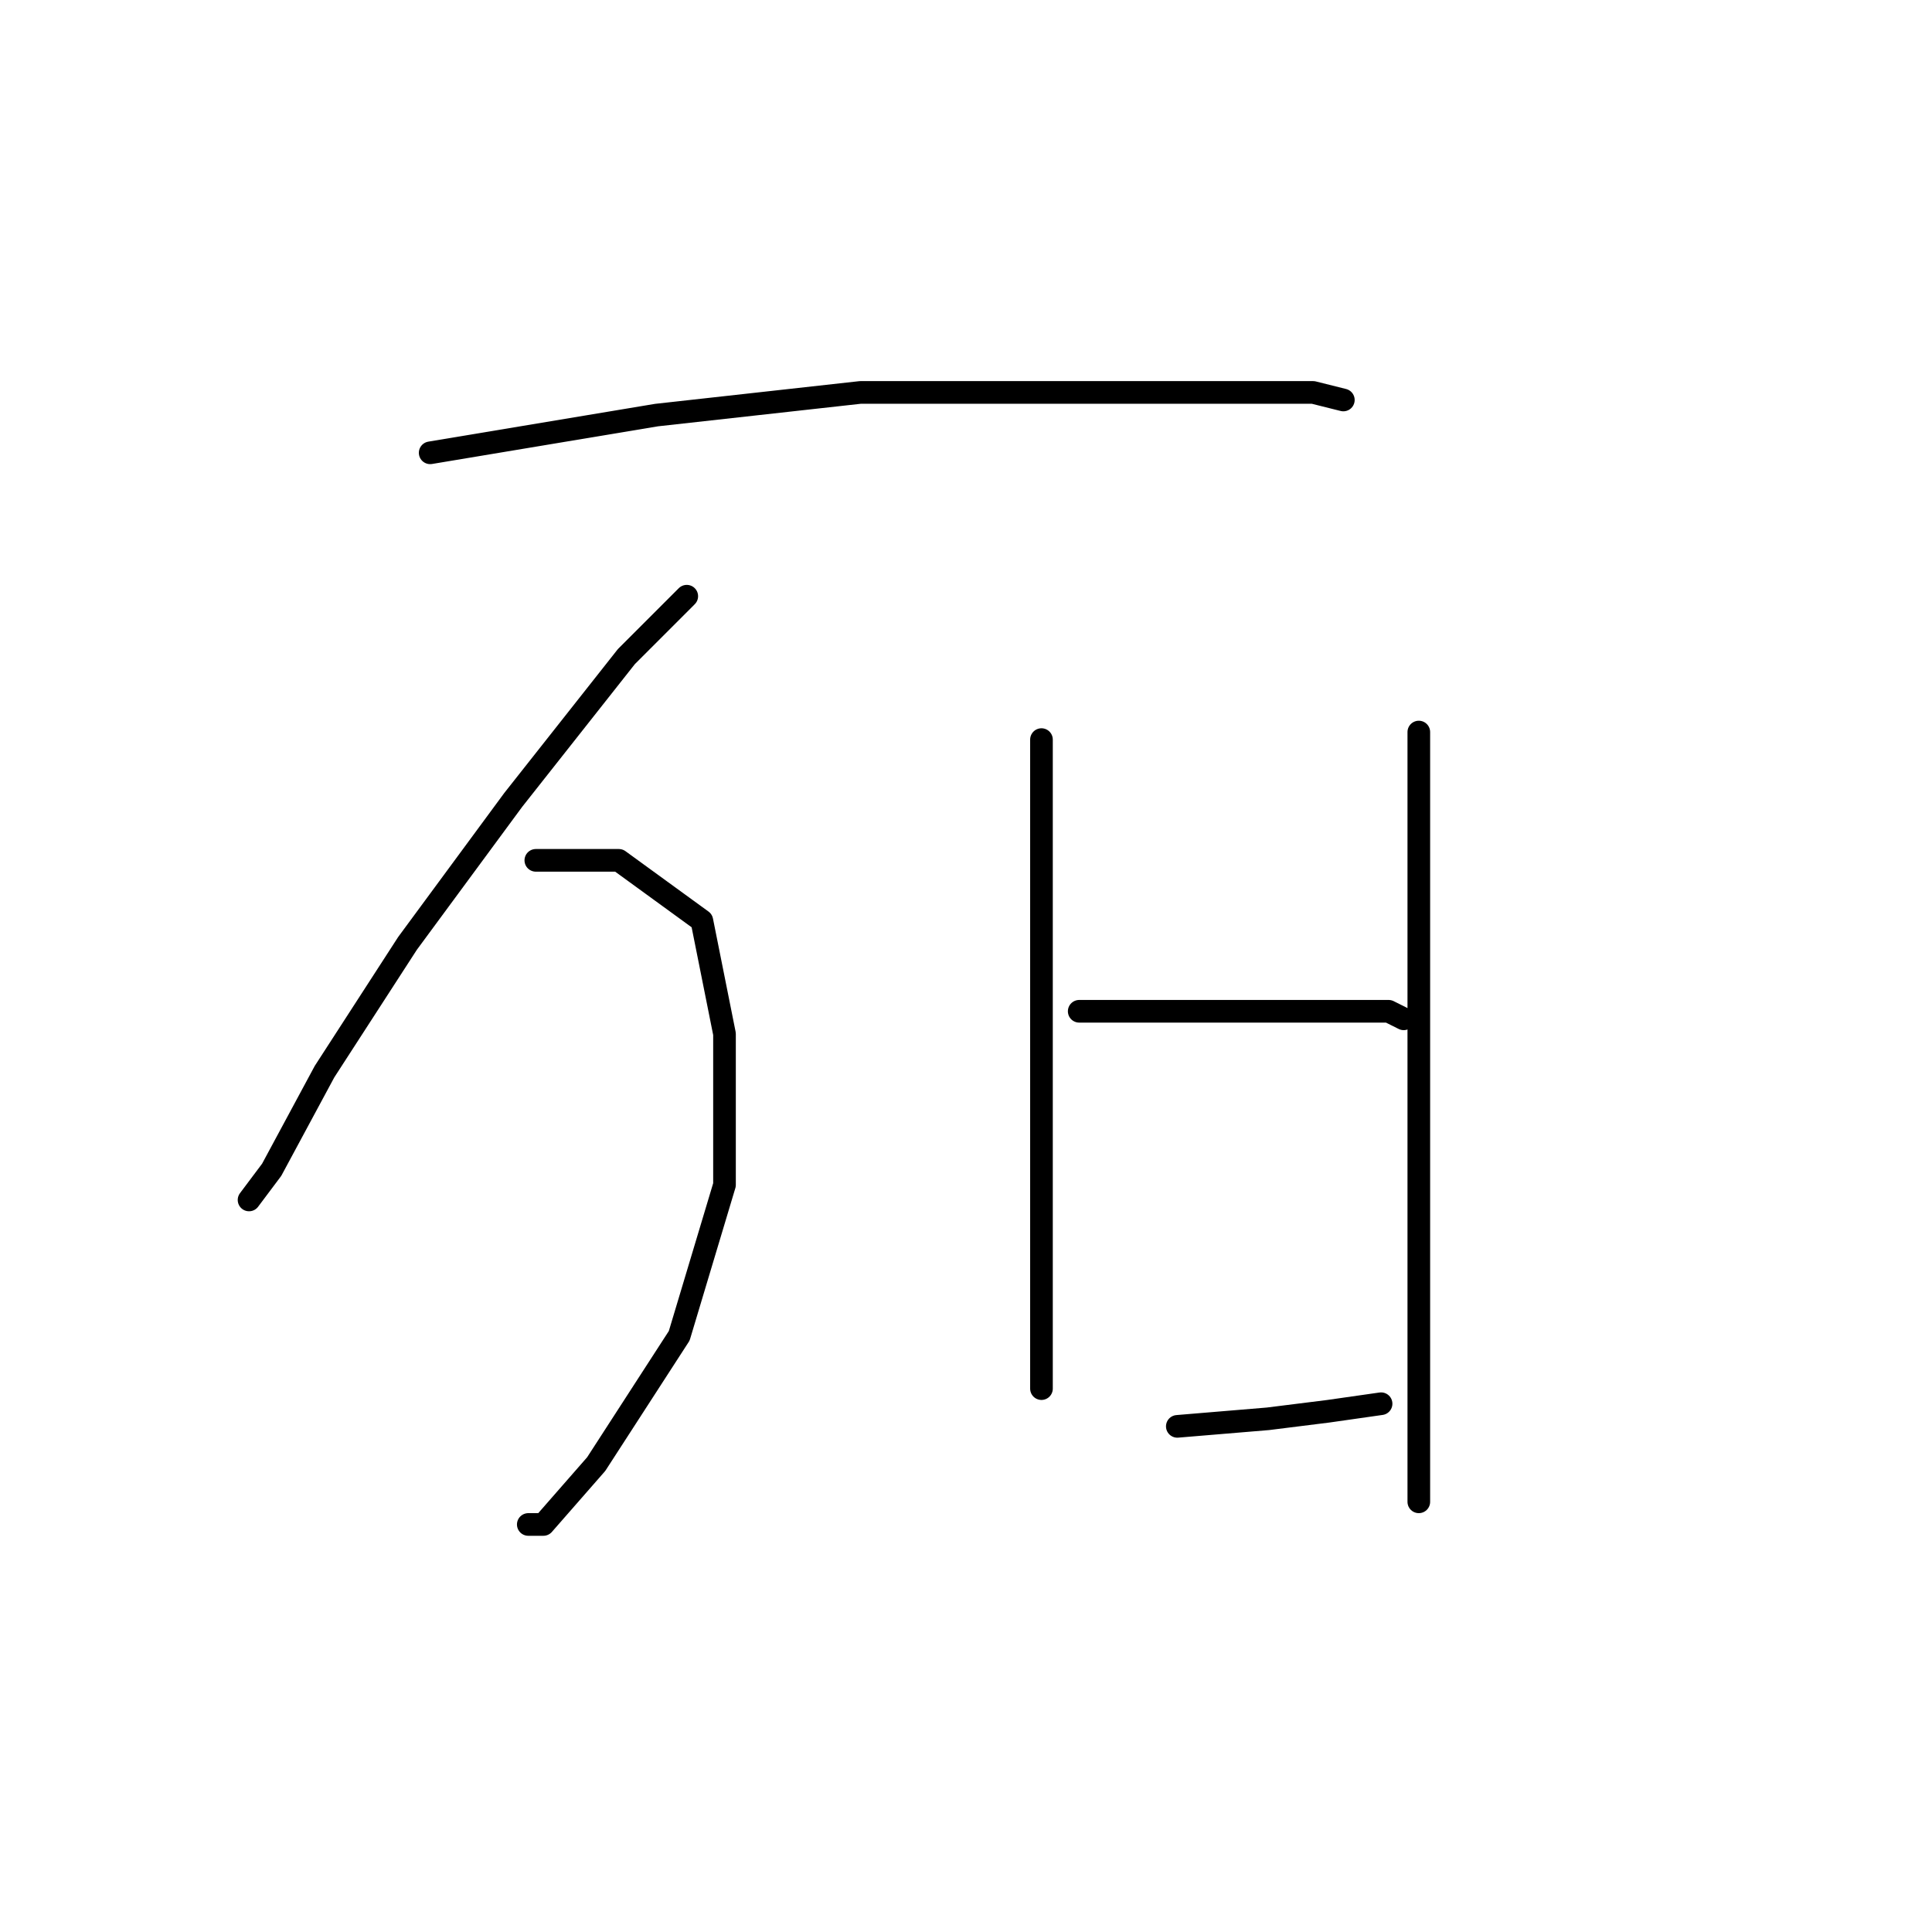 <?xml version="1.0" standalone="no"?>
    <svg width="256" height="256" xmlns="http://www.w3.org/2000/svg" version="1.1">
    <polyline stroke="black" stroke-width="3" stroke-linecap="round" fill="transparent" stroke-linejoin="round" points="57 60 87 55 114 52 130 52 155 52 174 52 178 53 178 53 " />
        <polyline stroke="black" stroke-width="3" stroke-linecap="round" fill="transparent" stroke-linejoin="round" points="91 79 83 87 68 106 54 125 43 142 36 155 33 159 33 159 " />
        <polyline stroke="black" stroke-width="3" stroke-linecap="round" fill="transparent" stroke-linejoin="round" points="71 114 82 114 93 122 96 137 96 157 90 177 79 194 72 202 70 202 70 202 " />
        <polyline stroke="black" stroke-width="3" stroke-linecap="round" fill="transparent" stroke-linejoin="round" points="138 98 138 115 138 140 138 164 138 179 138 183 138 184 138 184 " />
        <polyline stroke="black" stroke-width="3" stroke-linecap="round" fill="transparent" stroke-linejoin="round" points="143 134 148 134 164 134 177 134 184 134 186 135 186 135 " />
        <polyline stroke="black" stroke-width="3" stroke-linecap="round" fill="transparent" stroke-linejoin="round" points="156 189 168 188 176 187 183 186 183 186 " />
        <polyline stroke="black" stroke-width="3" stroke-linecap="round" fill="transparent" stroke-linejoin="round" points="188 97 188 104 188 127 188 151 188 171 188 189 188 199 188 199 " />
        </svg>